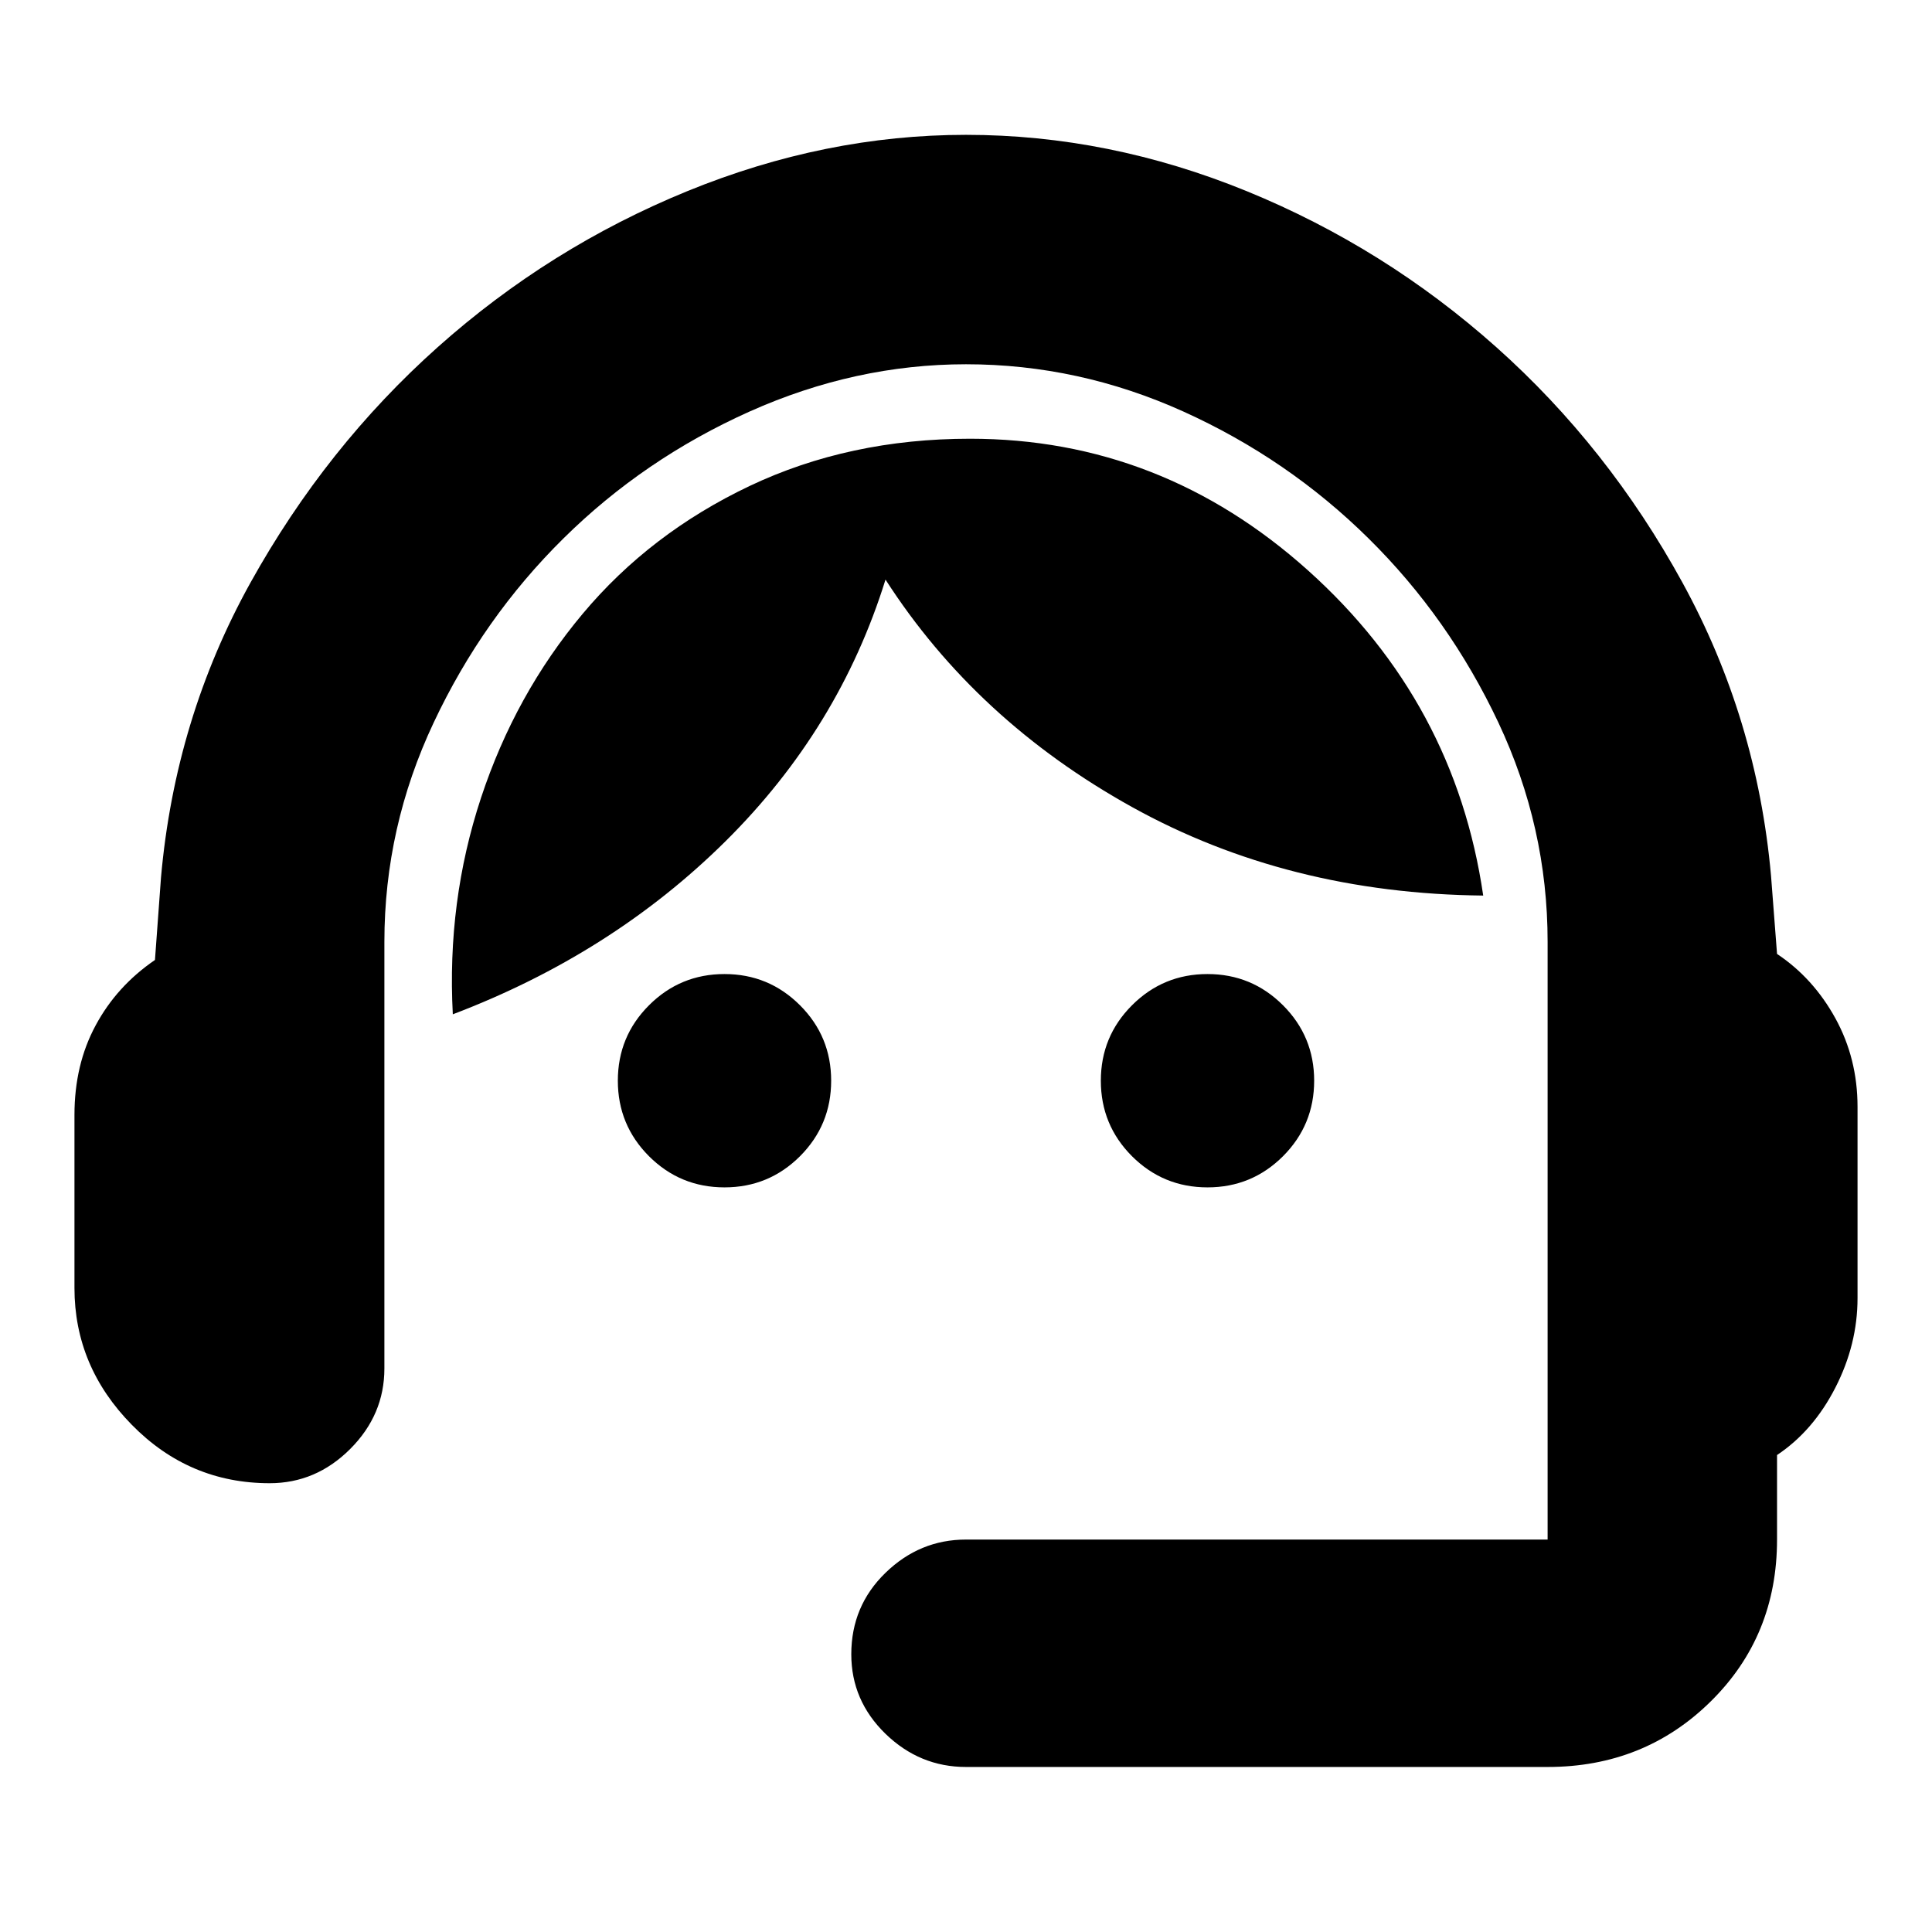 <svg xmlns="http://www.w3.org/2000/svg" height="24" width="24"><path d="M12 21.95Q11.425 21.95 11 21.538Q10.575 21.125 10.575 20.55Q10.575 19.95 11 19.538Q11.425 19.125 12 19.125H19.225Q19.225 19.125 19.225 19.125Q19.225 19.125 19.225 19.125V11.7Q19.225 10.275 18.613 8.975Q18 7.675 17 6.688Q16 5.7 14.7 5.112Q13.4 4.525 12 4.525Q10.625 4.525 9.312 5.112Q8 5.7 7 6.688Q6 7.675 5.388 8.975Q4.775 10.275 4.775 11.7V17Q4.775 17.575 4.35 18Q3.925 18.425 3.35 18.425Q2.35 18.425 1.638 17.7Q0.925 16.975 0.925 16V13.85Q0.925 13.225 1.188 12.738Q1.45 12.25 1.925 11.925L2 10.9Q2.175 8.925 3.112 7.237Q4.05 5.55 5.438 4.312Q6.825 3.075 8.537 2.375Q10.25 1.675 12 1.675Q13.775 1.675 15.488 2.375Q17.2 3.075 18.587 4.312Q19.975 5.55 20.9 7.237Q21.825 8.925 22 10.875L22.075 11.85Q22.525 12.15 22.8 12.65Q23.075 13.15 23.075 13.75V16.125Q23.075 16.7 22.8 17.237Q22.525 17.775 22.075 18.075V19.125Q22.075 20.325 21.25 21.137Q20.425 21.95 19.225 21.95ZM9 14.75Q8.45 14.75 8.062 14.363Q7.675 13.975 7.675 13.425Q7.675 12.875 8.062 12.488Q8.45 12.1 9 12.1Q9.55 12.1 9.938 12.488Q10.325 12.875 10.325 13.425Q10.325 13.975 9.938 14.363Q9.55 14.75 9 14.75ZM15 14.75Q14.45 14.75 14.062 14.363Q13.675 13.975 13.675 13.425Q13.675 12.875 14.062 12.488Q14.45 12.1 15 12.1Q15.55 12.1 15.938 12.488Q16.325 12.875 16.325 13.425Q16.325 13.975 15.938 14.363Q15.55 14.75 15 14.75ZM5.625 12.6Q5.55 11.2 5.975 9.912Q6.4 8.625 7.238 7.625Q8.075 6.625 9.312 6.037Q10.55 5.45 12.05 5.45Q14.425 5.45 16.25 7.087Q18.075 8.725 18.425 11.125Q16 11.1 14.062 10.025Q12.125 8.95 11 7.2Q10.425 9.05 9.013 10.45Q7.6 11.85 5.625 12.6Z"/></svg>